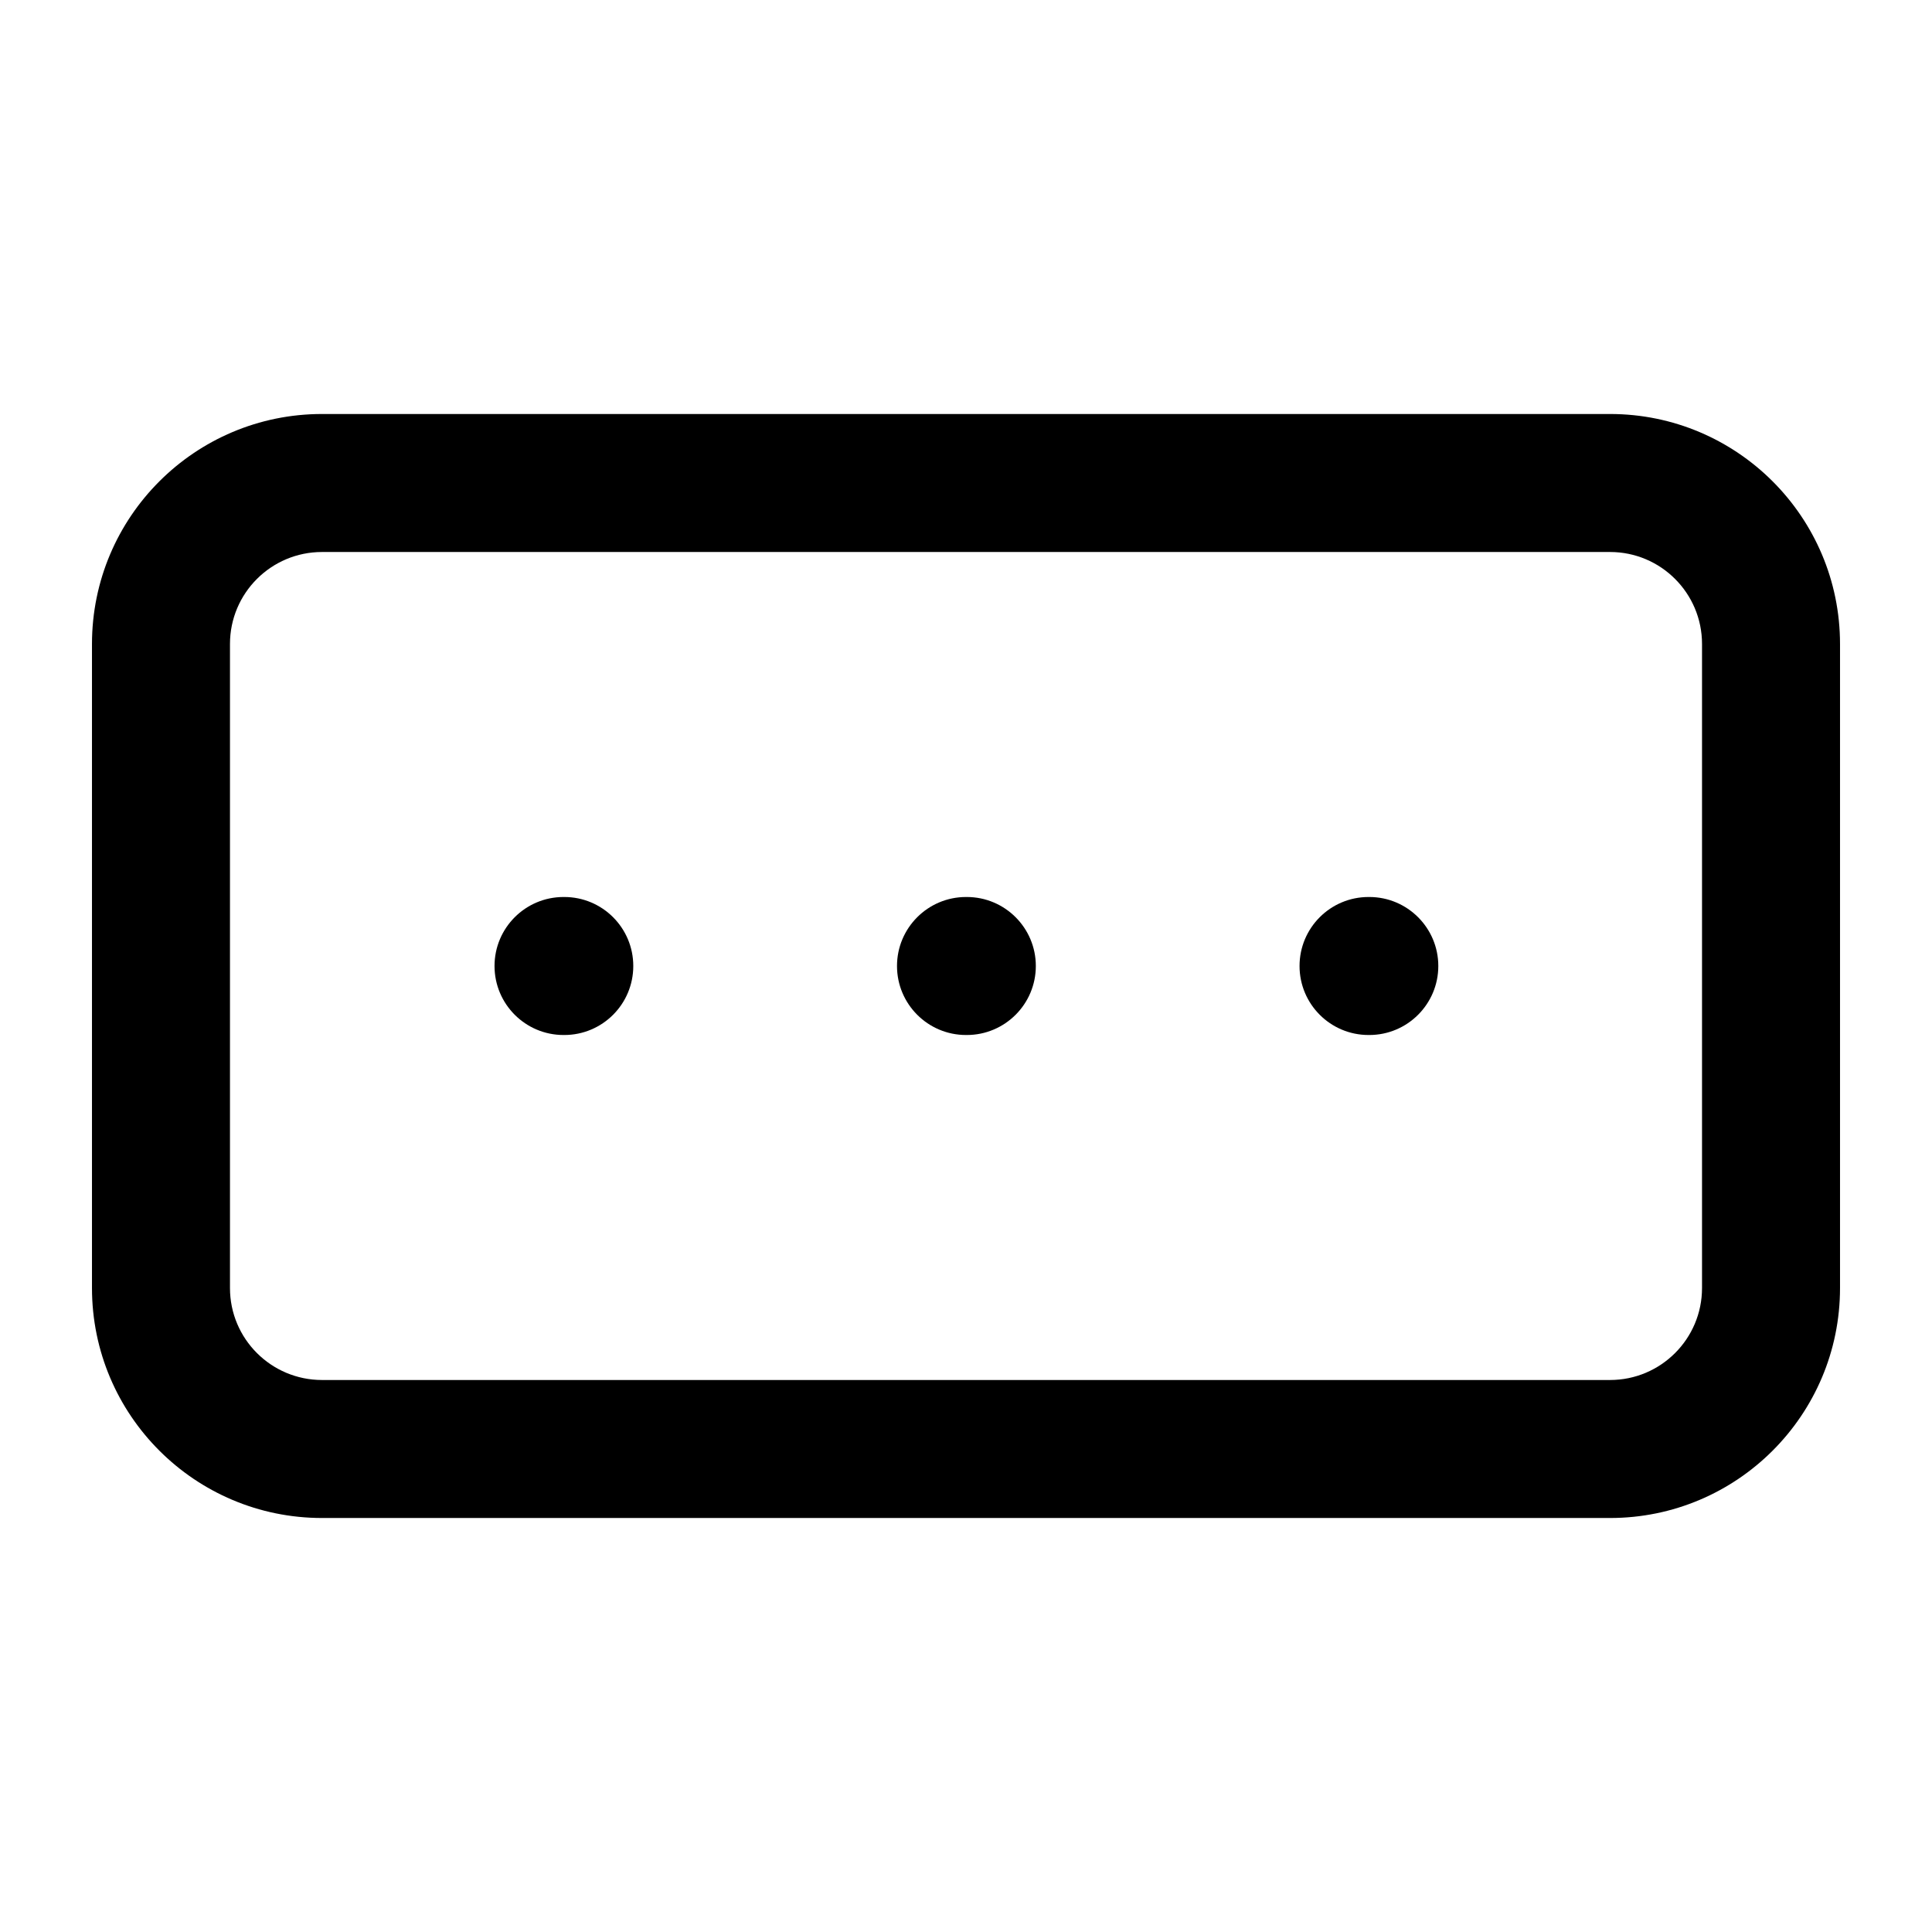 <svg width="28" height="28" viewBox="0 0 28 28" fill="none" xmlns="http://www.w3.org/2000/svg">
<path fill-rule="evenodd" clip-rule="evenodd" d="M4.667 8C3.93 8 3.333 8.597 3.333 9.333V18.667C3.333 19.403 3.93 20 4.667 20H23.334C24.07 20 24.667 19.403 24.667 18.667V9.333C24.667 8.597 24.07 8 23.334 8H4.667ZM1.333 9.333C1.333 7.492 2.826 6 4.667 6H23.334C25.174 6 26.667 7.492 26.667 9.333V18.667C26.667 20.508 25.174 22 23.334 22H4.667C2.826 22 1.333 20.508 1.333 18.667V9.333ZM7.167 14C7.167 13.448 7.615 13 8.167 13H8.178C8.731 13 9.178 13.448 9.178 14C9.178 14.552 8.731 15 8.178 15H8.167C7.615 15 7.167 14.552 7.167 14ZM13 14C13 13.448 13.448 13 14 13H14.012C14.564 13 15.012 13.448 15.012 14C15.012 14.552 14.564 15 14.012 15H14C13.448 15 13 14.552 13 14ZM18.834 14C18.834 13.448 19.281 13 19.834 13H19.845C20.397 13 20.845 13.448 20.845 14C20.845 14.552 20.397 15 19.845 15H19.834C19.281 15 18.834 14.552 18.834 14Z" fill="black"/>
</svg>
